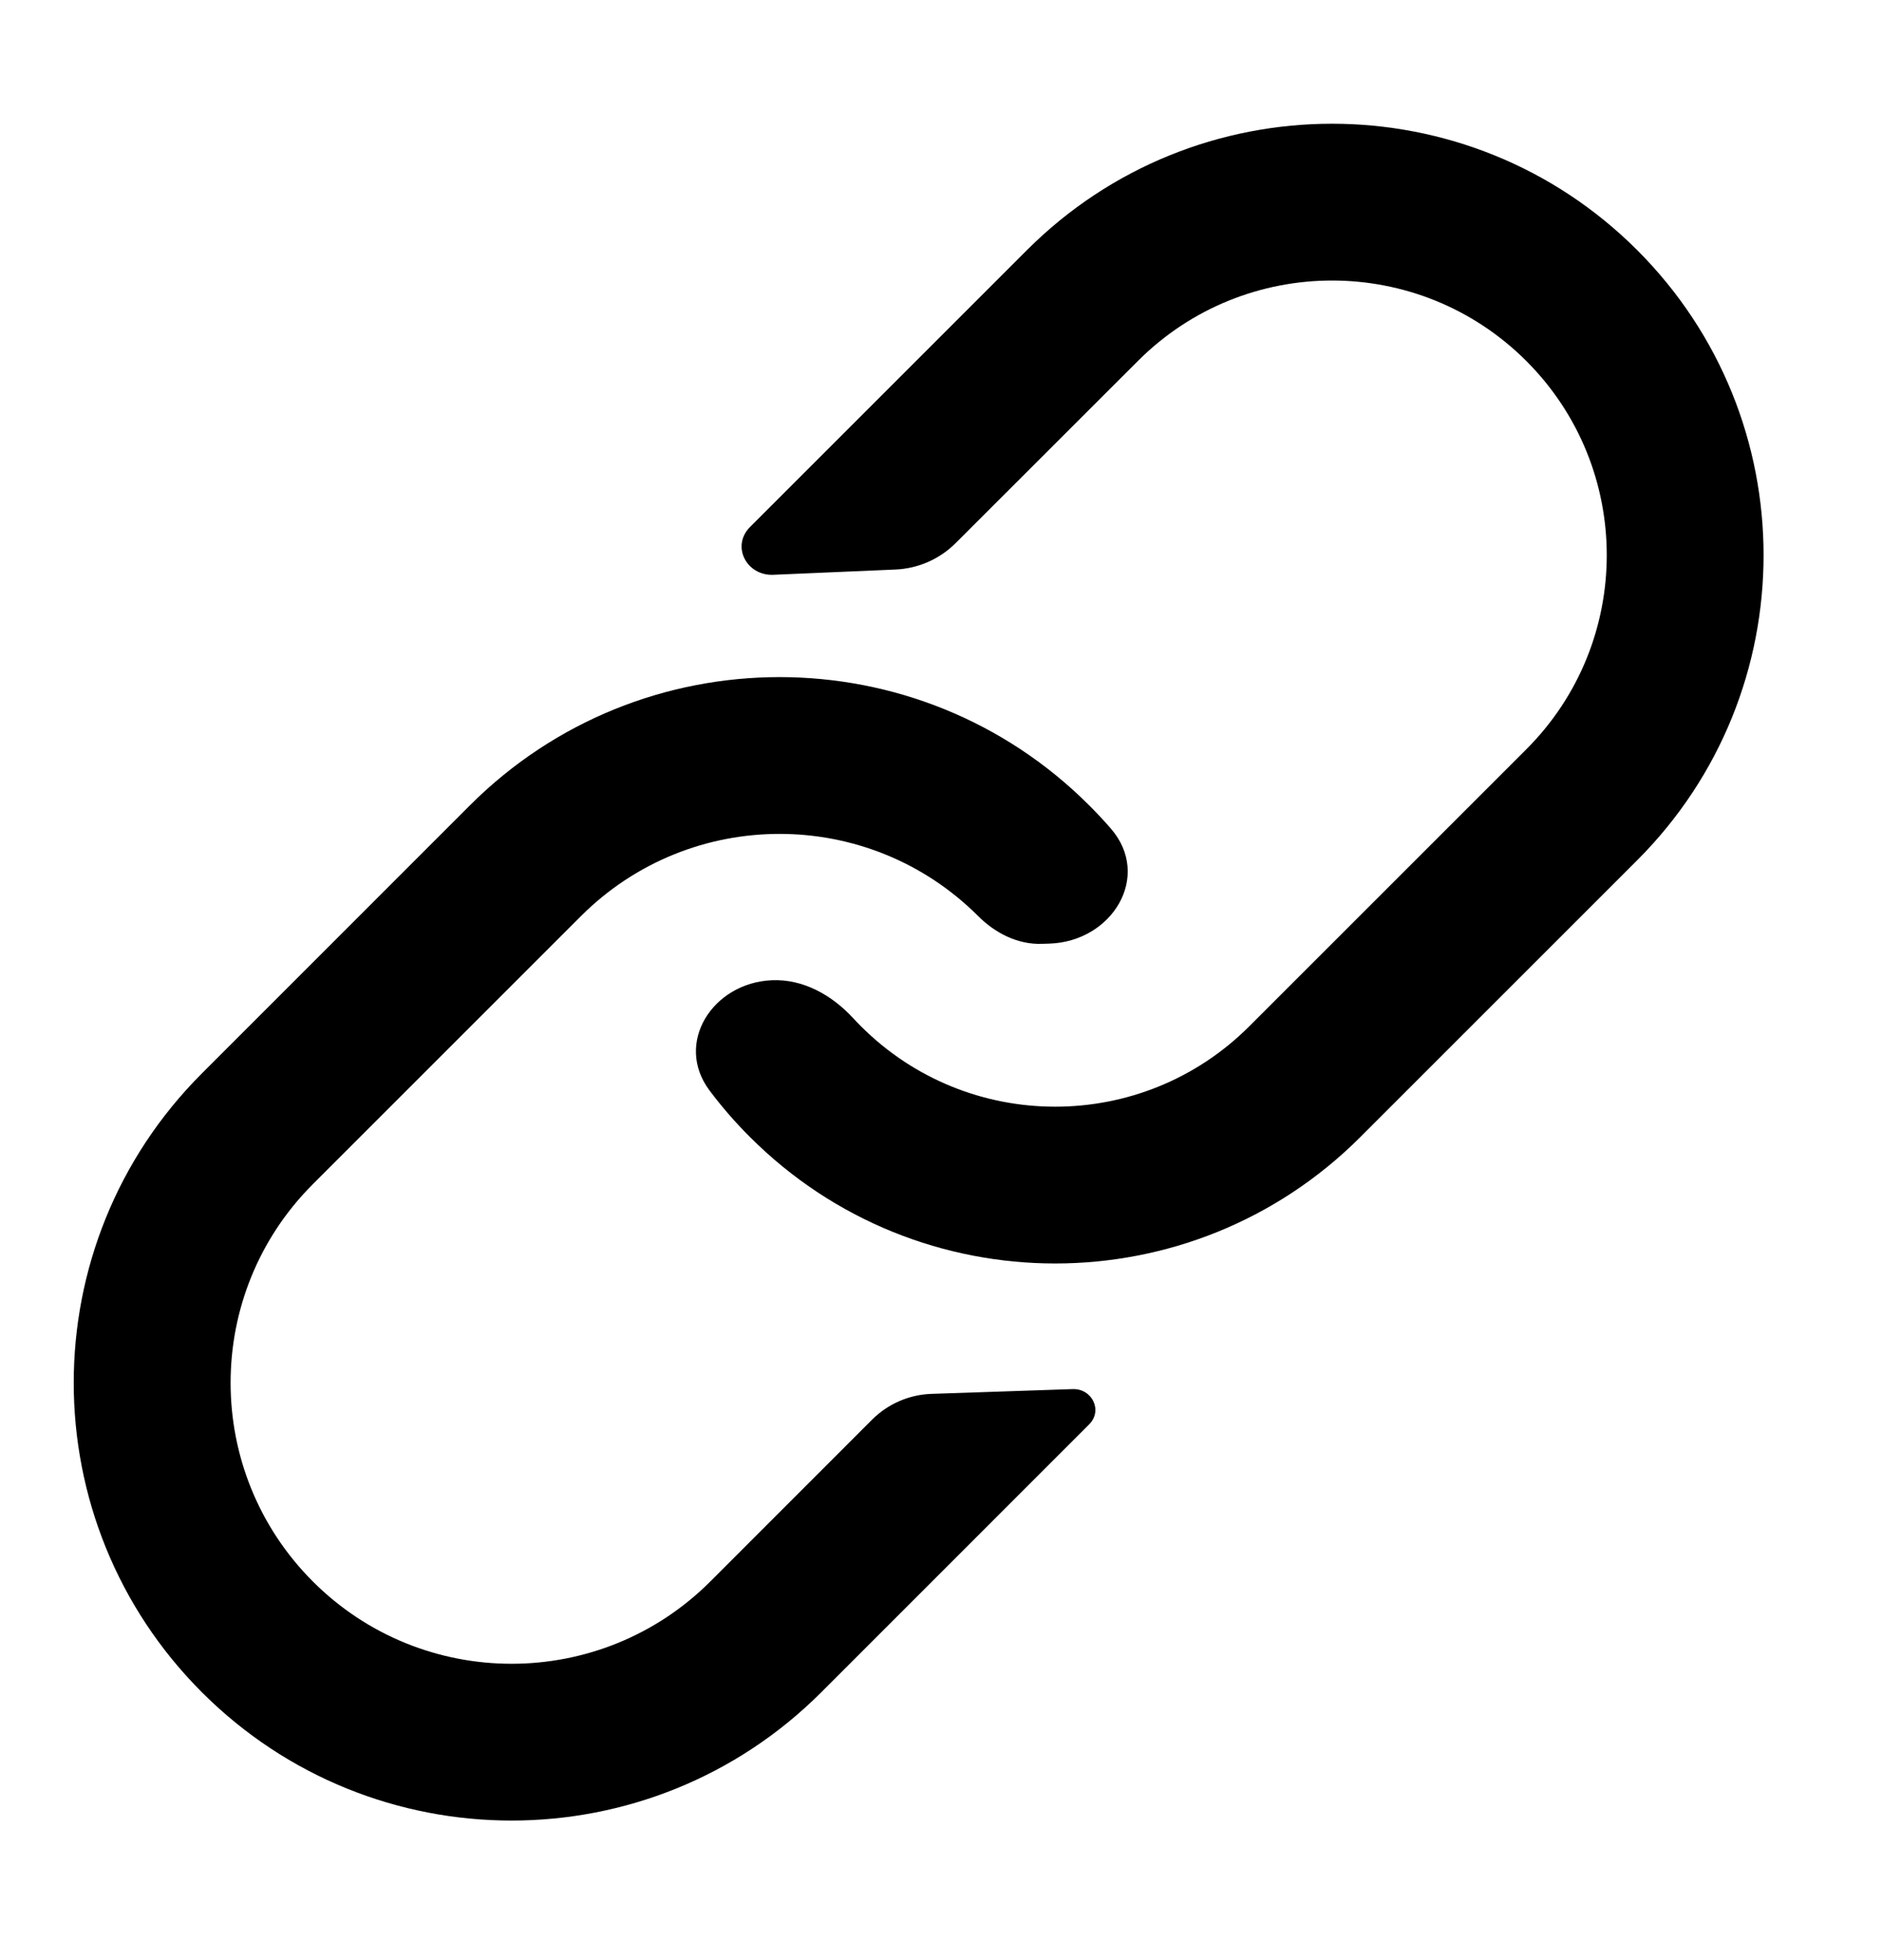<svg width="24" height="25" viewBox="0 0 24 25" fill="none" xmlns="http://www.w3.org/2000/svg">
<path fill-rule="evenodd" clip-rule="evenodd" d="M20.878 3.19C18.729 1.041 15.245 1.041 13.096 3.19L9.565 6.721C9.322 6.964 9.519 7.346 9.862 7.331L11.418 7.264C11.708 7.252 11.983 7.131 12.188 6.926L14.511 4.604C15.878 3.236 18.096 3.236 19.464 4.604C20.832 5.972 20.832 8.189 19.464 9.557L15.932 13.089C14.565 14.457 12.347 14.457 10.979 13.089C10.945 13.055 10.911 13.02 10.879 12.985C10.609 12.692 10.242 12.485 9.844 12.502C9.089 12.534 8.595 13.303 9.048 13.908C9.204 14.116 9.376 14.315 9.565 14.503C11.713 16.652 15.198 16.652 17.347 14.503L20.878 10.972C23.027 8.823 23.027 5.339 20.878 3.19Z" fill="currentColor"/>
<path fill-rule="evenodd" clip-rule="evenodd" d="M13.385 12.035C14.186 12.007 14.691 11.175 14.167 10.569C14.079 10.467 13.986 10.368 13.889 10.271C11.709 8.091 8.174 8.091 5.993 10.271L2.576 13.689C0.395 15.869 0.395 19.404 2.576 21.585C4.756 23.765 8.291 23.765 10.472 21.585L13.889 18.167C14.066 17.991 13.927 17.708 13.678 17.717L11.877 17.778C11.593 17.788 11.323 17.905 11.122 18.106L9.058 20.171C7.658 21.57 5.389 21.57 3.99 20.171C2.591 18.771 2.591 16.502 3.99 15.103L7.408 11.685C8.807 10.286 11.076 10.286 12.475 11.685C12.693 11.903 12.981 12.049 13.288 12.038L13.385 12.035Z" fill="currentColor"/>
</svg>
